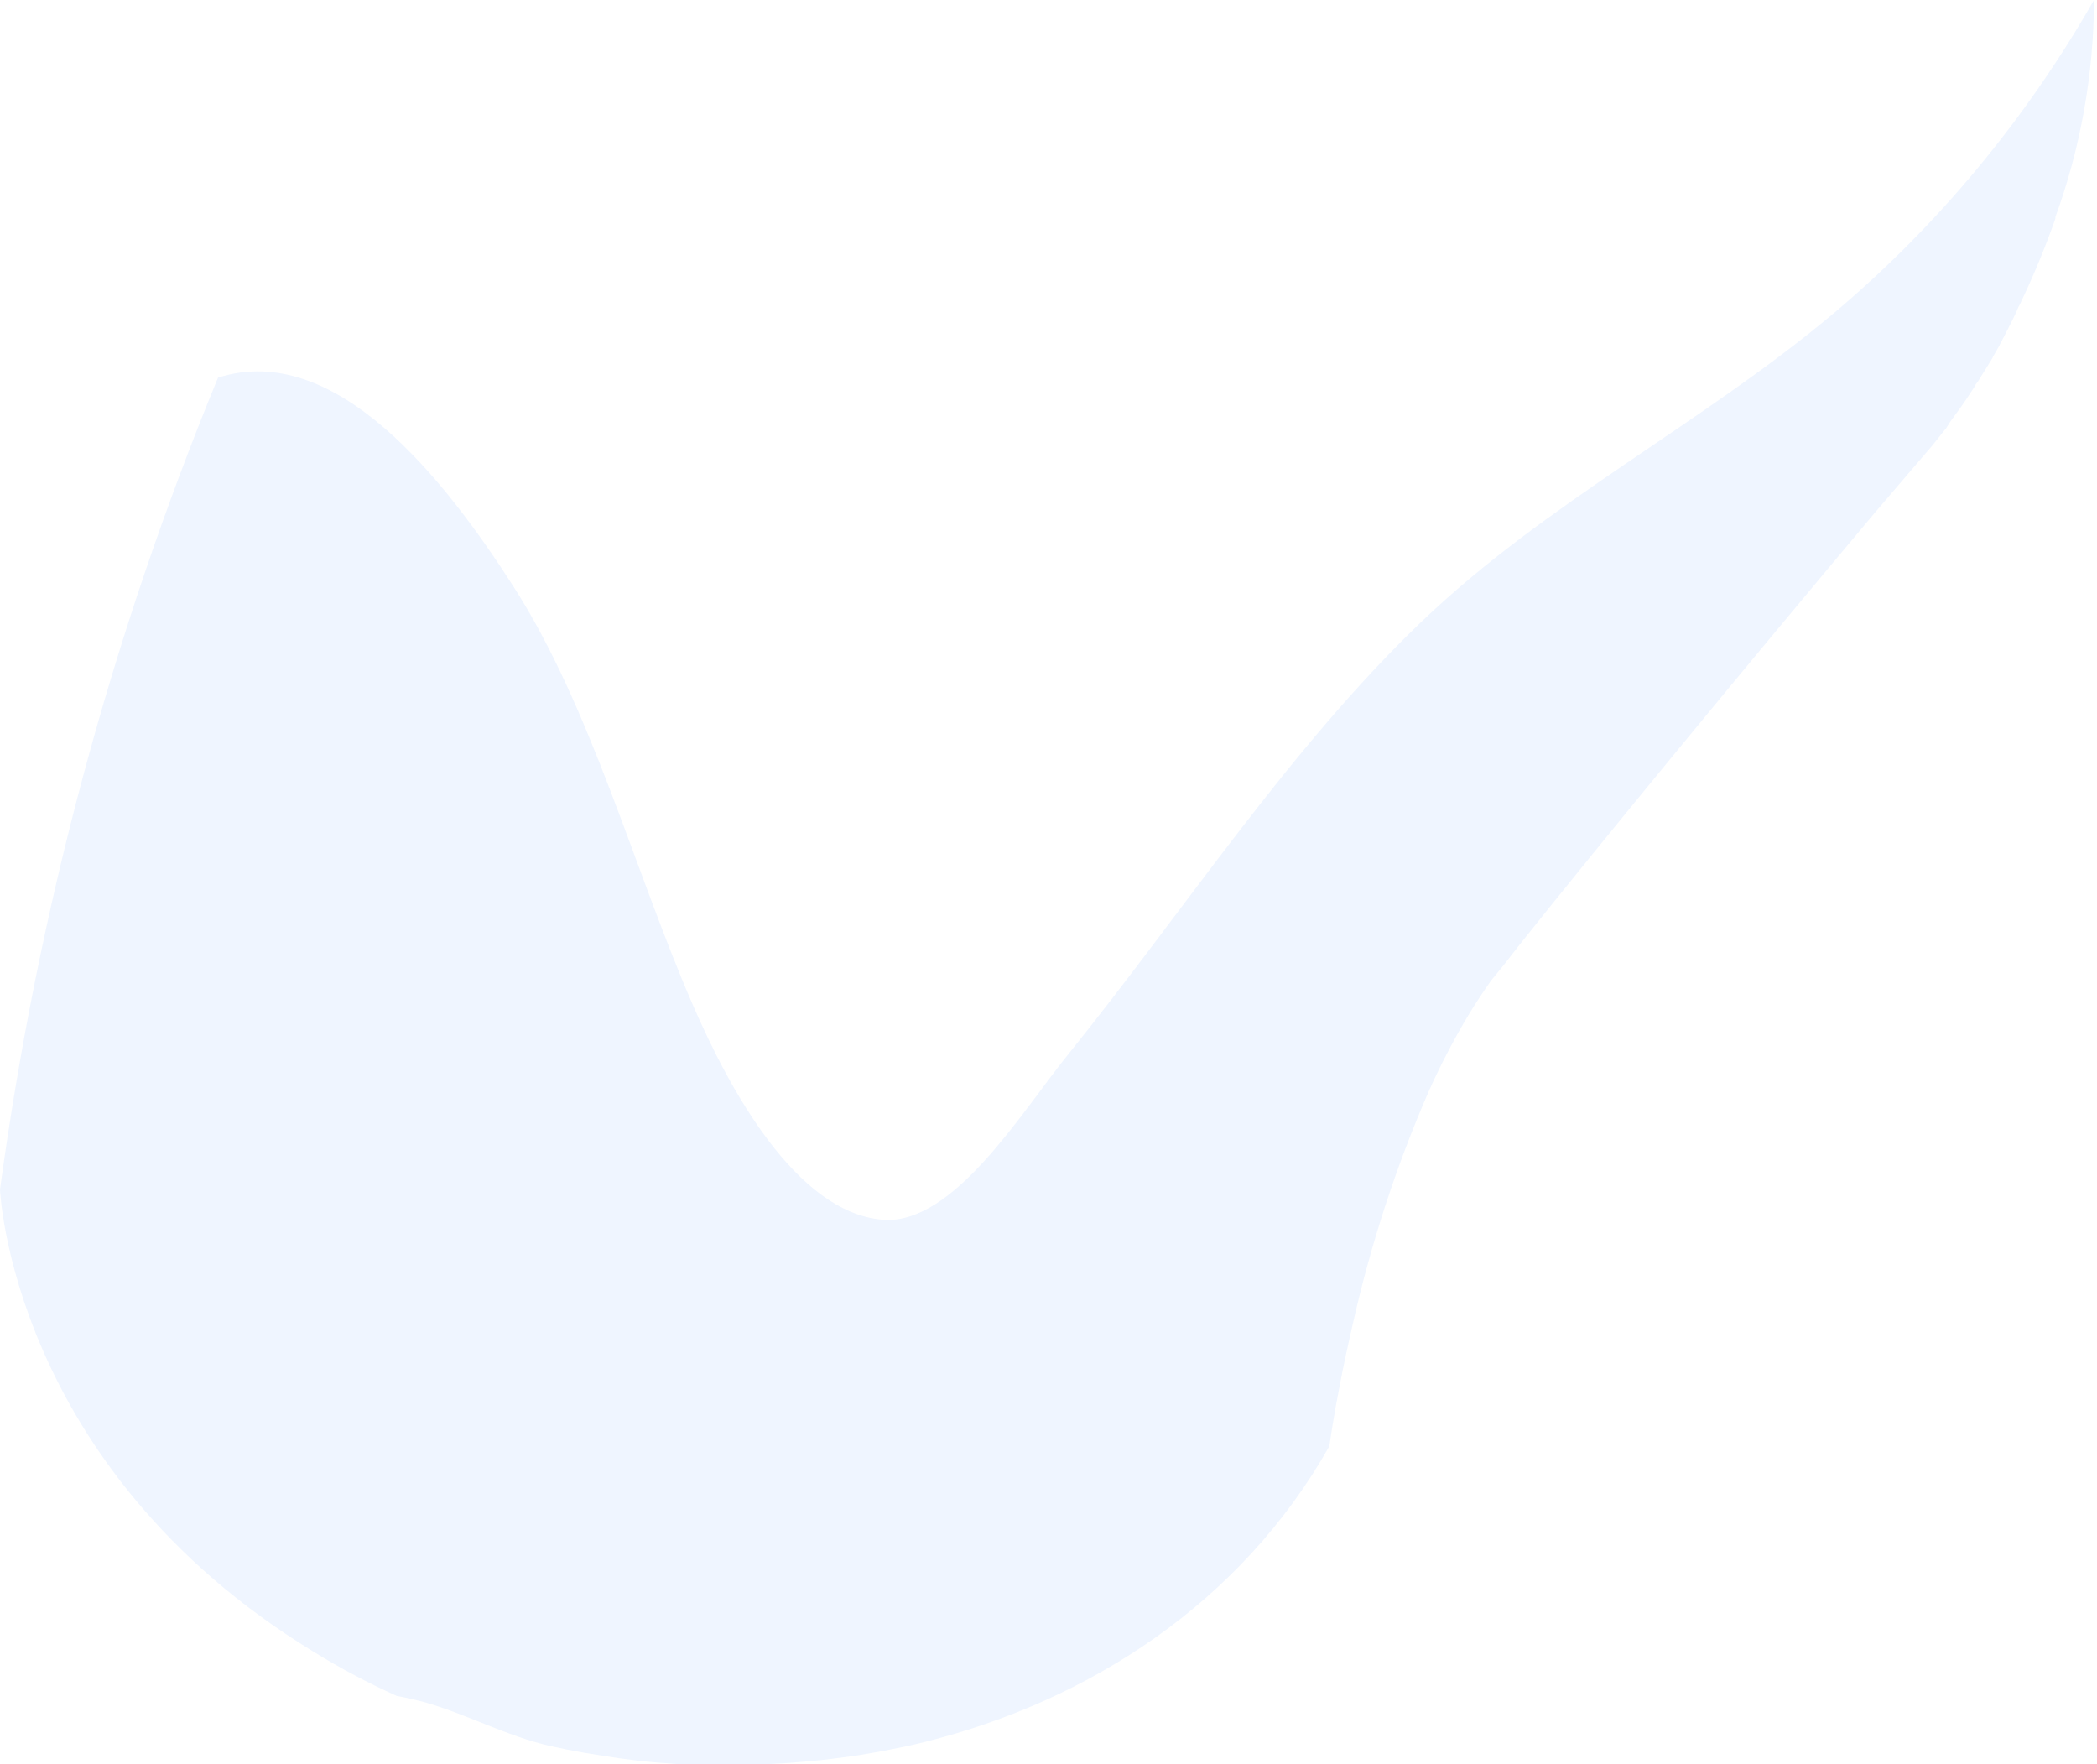 <svg width="63" height="53" viewBox="0 0 63 53" fill="none" xmlns="http://www.w3.org/2000/svg">
<path opacity="0.1" d="M58.588 12.673L58.889 12.259L59.021 12.072L59.347 11.578C59.347 11.538 59.404 11.498 59.429 11.451C59.567 11.233 59.705 11.011 59.843 10.784C59.857 10.764 59.868 10.742 59.874 10.717C60 10.511 60.119 10.29 60.238 10.05L60.32 9.89C60.426 9.683 60.539 9.47 60.64 9.223C60.663 9.184 60.684 9.144 60.702 9.102C61.096 8.279 61.445 7.432 61.75 6.567V6.52C62.508 4.44 62.901 2.23 62.911 0C60.852 3.602 58.207 6.786 55.1 9.403C51.129 12.739 46.462 15.082 42.704 18.679C38.726 22.496 35.577 27.354 32.095 31.672C30.696 33.394 28.645 36.824 26.512 36.644C23.908 36.423 21.901 32.7 20.809 30.177C19.065 26.173 17.767 21.268 15.42 17.611C13.369 14.415 10.094 10.217 6.55 11.345C3.343 19.124 1.14 27.329 0 35.736C0 35.736 0.332 44.071 9.41 49.617C10.22 50.117 11.058 50.563 11.92 50.951C12.183 50.998 12.447 51.058 12.704 51.125C14.002 51.485 15.213 52.159 16.549 52.459L17.026 52.56L17.566 52.66L18.143 52.753L18.632 52.827L19.26 52.907L19.692 52.947L20.37 53H20.778H21.468H22.585H23.024L23.651 52.967L24.147 52.927L24.718 52.873L25.263 52.806L25.784 52.733L26.411 52.626L26.819 52.546C27.089 52.493 27.352 52.44 27.616 52.373L27.785 52.333C32.722 51.098 37.277 48.162 39.937 43.45C39.937 43.45 40 42.997 40.132 42.243C40.175 42.022 40.219 41.782 40.27 41.515C40.37 40.995 40.502 40.381 40.658 39.707C41.198 37.321 41.959 34.999 42.929 32.773C43.281 31.989 43.677 31.23 44.115 30.497C44.335 30.137 44.561 29.79 44.799 29.456L45.169 29.003L45.69 28.335C48.105 25.299 52.547 19.9 56.355 15.369L58.067 13.367L58.481 12.846L58.588 12.673Z" fill="#629DFF"/>
</svg>
